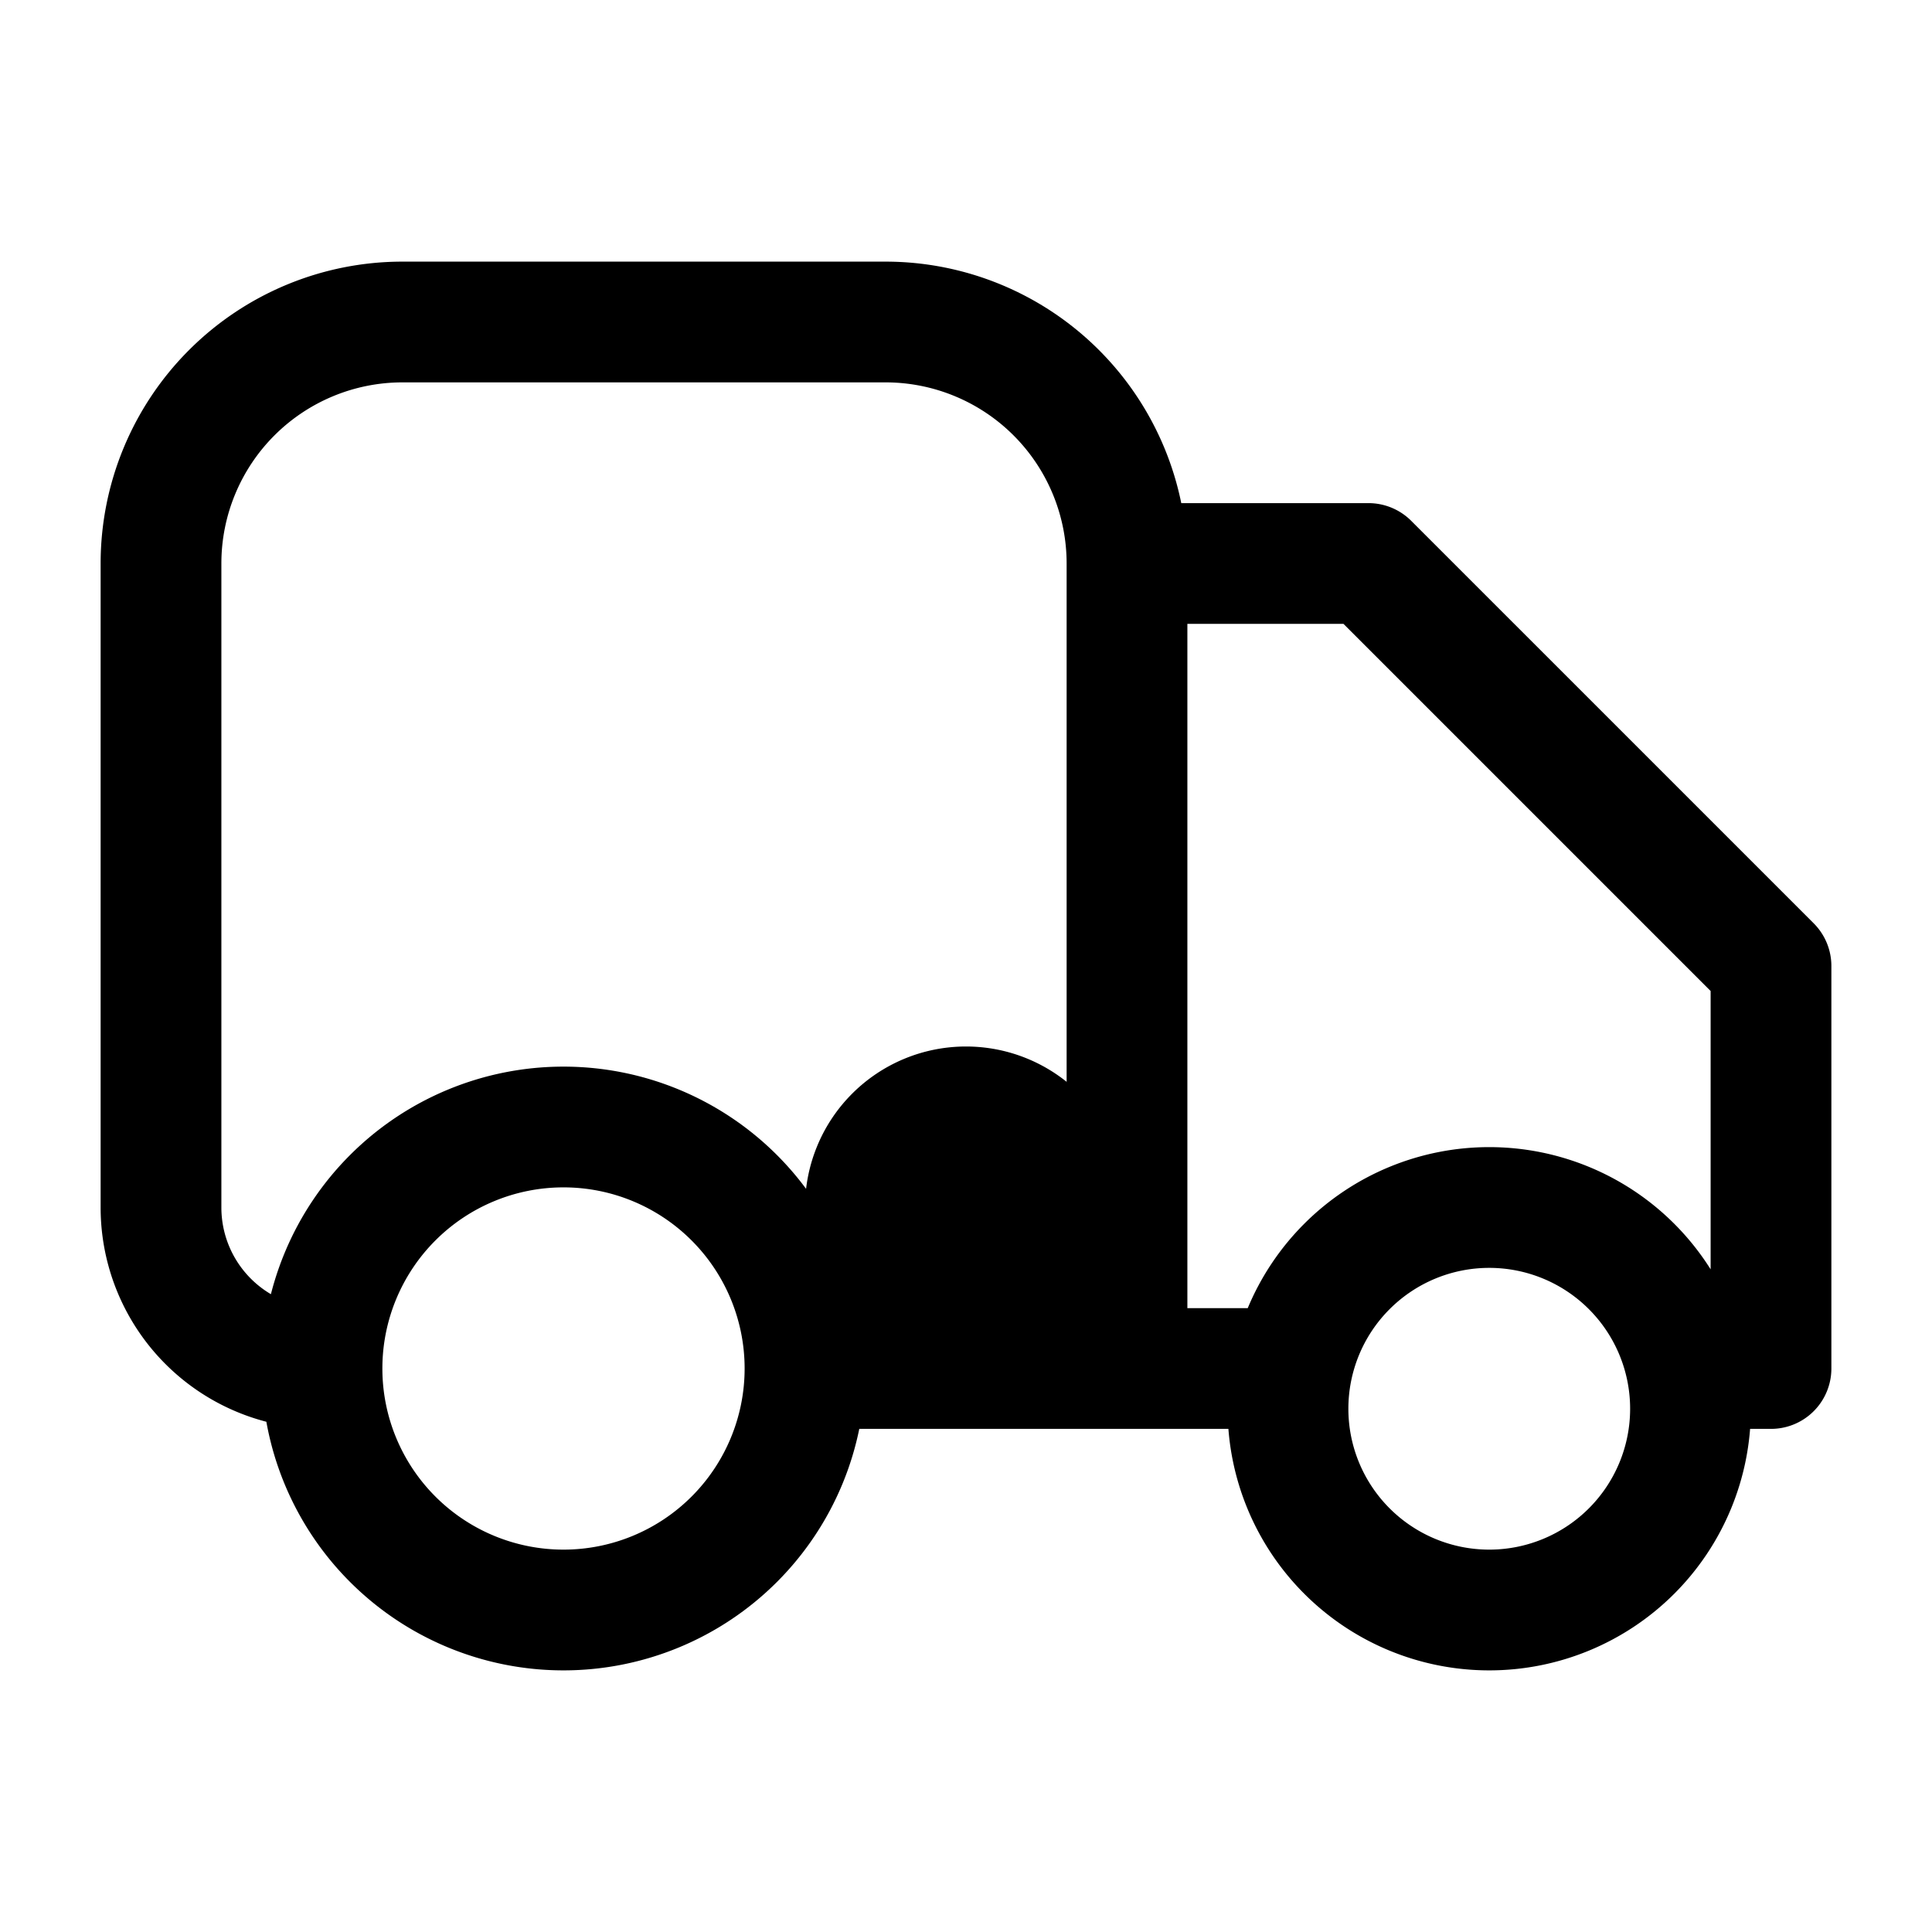 <svg xmlns="http://www.w3.org/2000/svg" width="24" height="24" fill="none" viewBox="0 0 24 24">
  <path fill="color(display-p3 .769 .894 .337)" d="M14 15a2 2 0 1 1-4 0 2 2 0 0 1 4 0Z"/>
  <path stroke="#000" stroke-linecap="round" stroke-linejoin="round" stroke-width="1.5" d="M14 7v10m0-10a3 3 0 0 0-3-3H5a3 3 0 0 0-3 3v8a2 2 0 0 0 2 2M14 7h3l5 5v5h-1m-7 0h2m-2 0h-4m-6 0a3 3 0 1 0 6 0m-6 0a3 3 0 1 1 6 0m11 .5a2.5 2.5 0 1 1-5 0 2.5 2.5 0 0 1 5 0Z"/>
</svg>
